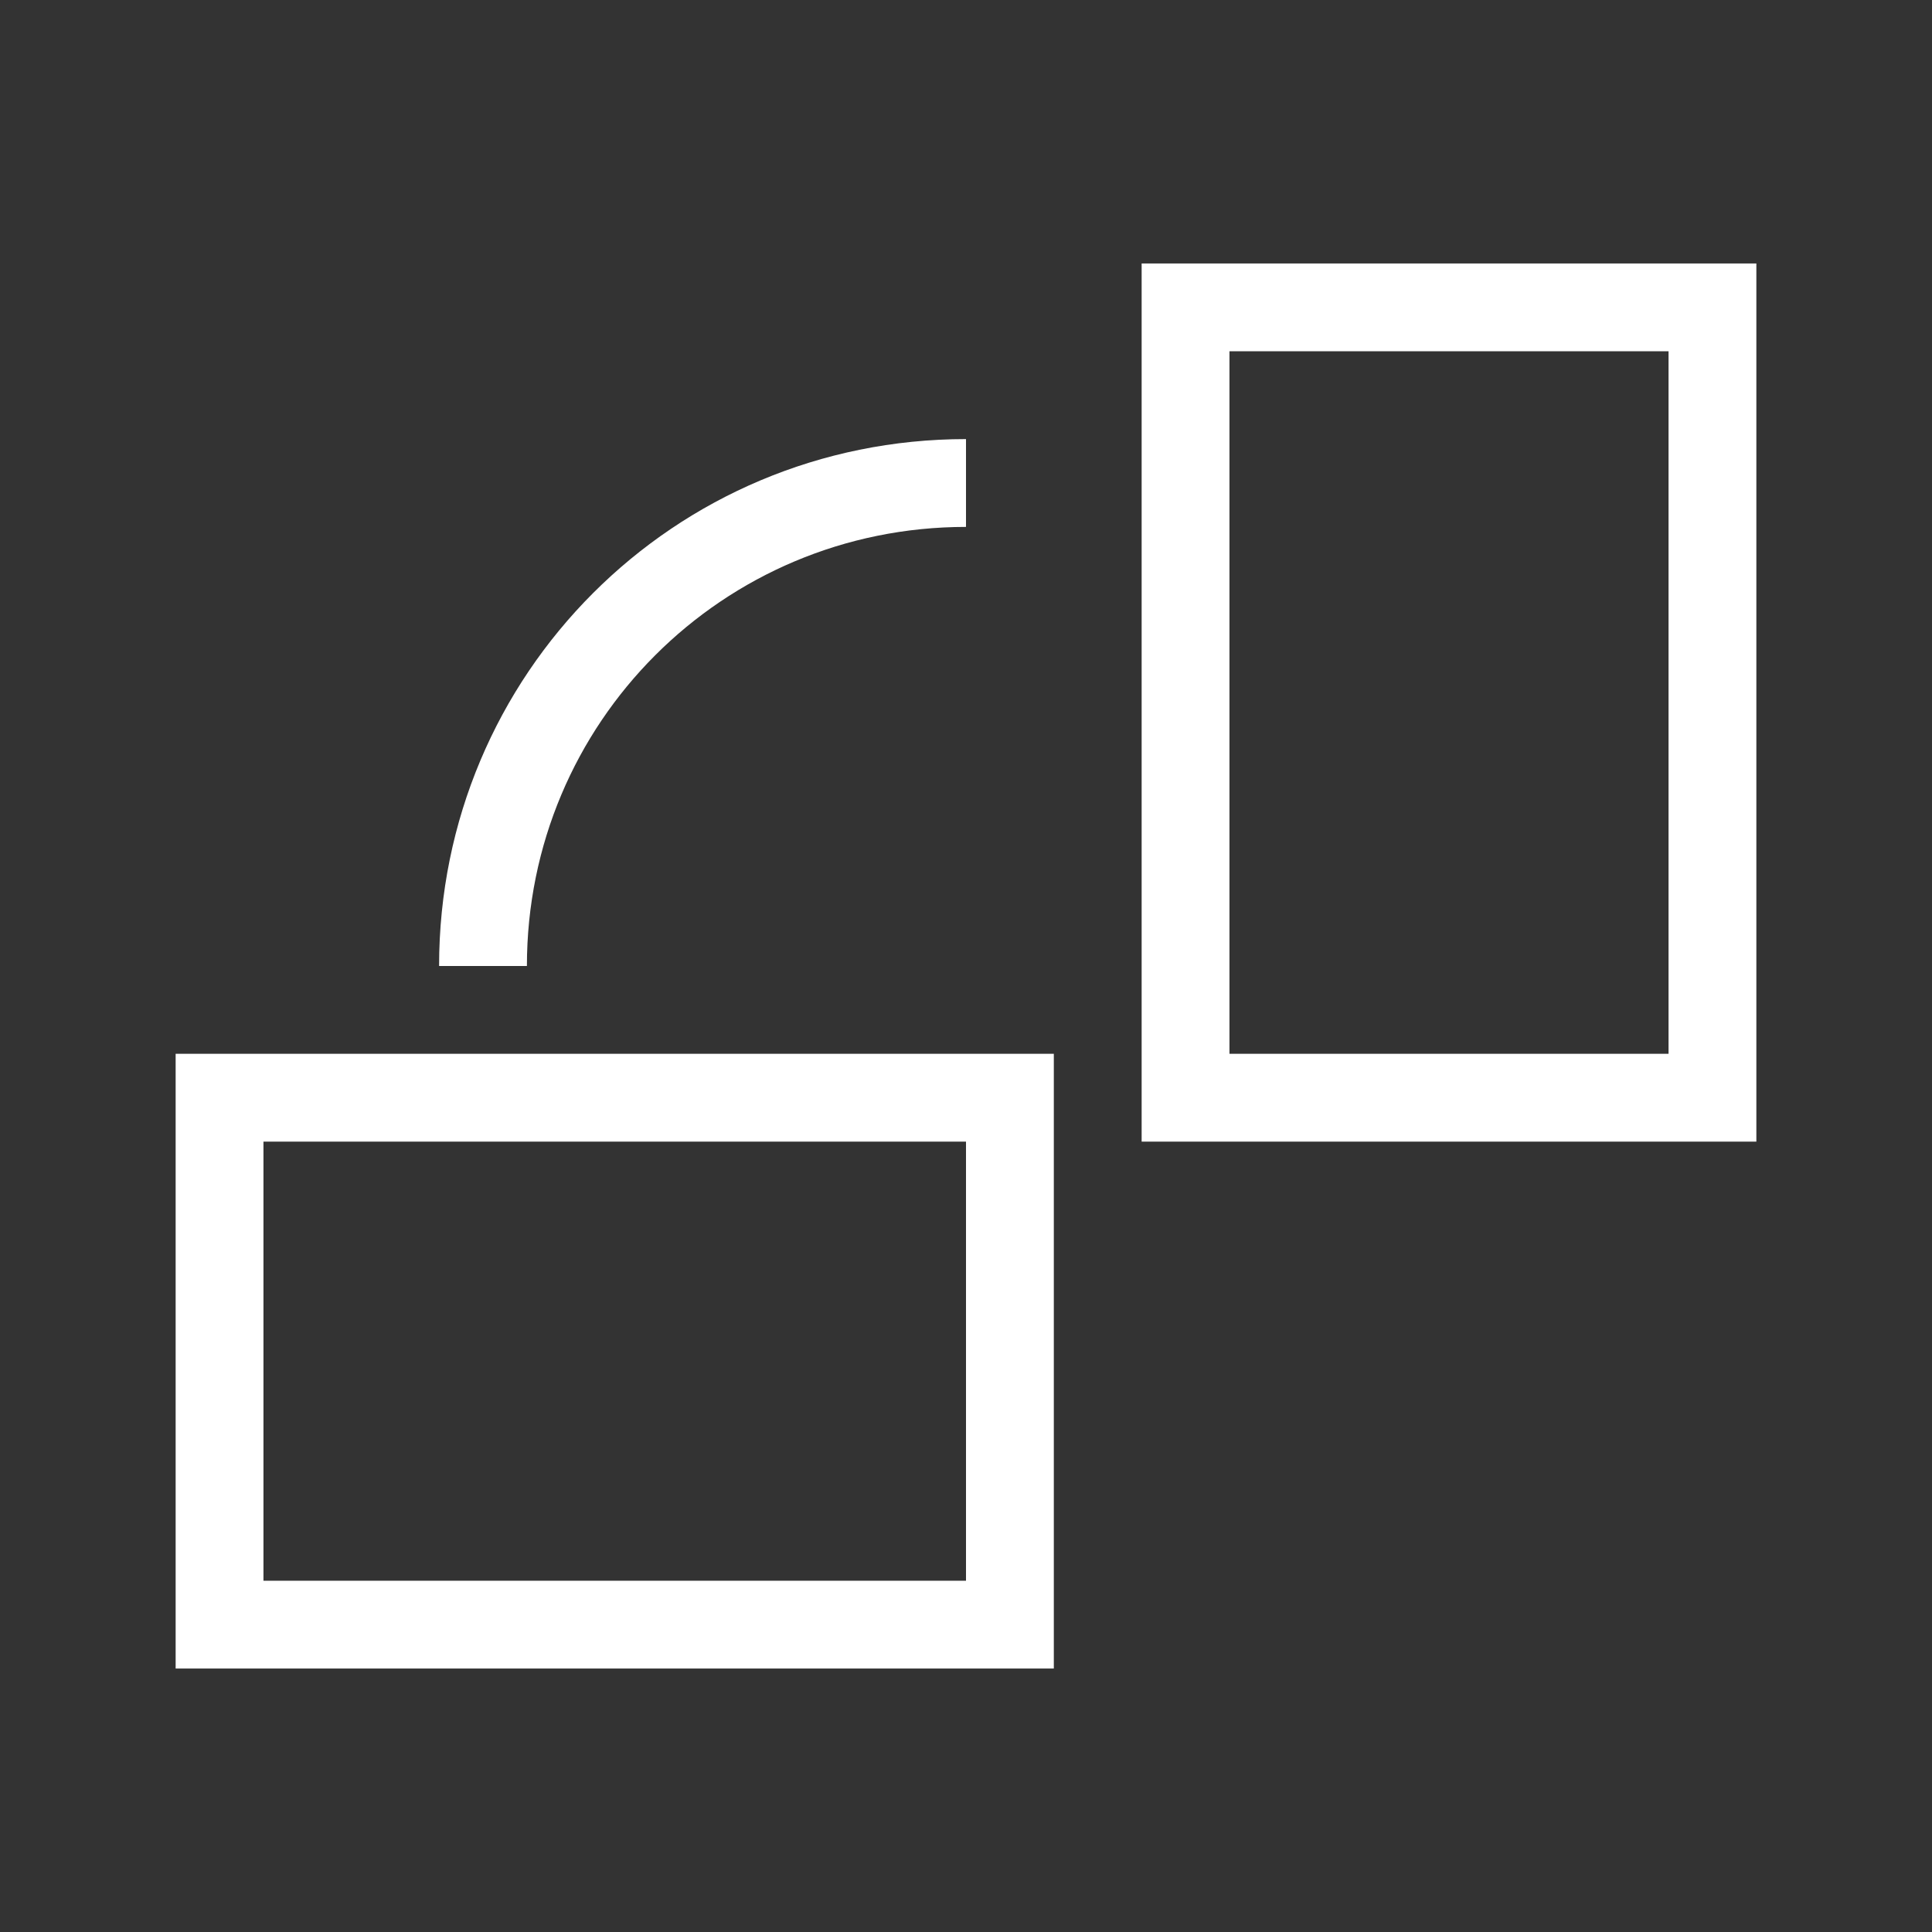 <svg xmlns="http://www.w3.org/2000/svg" xmlns:svg="http://www.w3.org/2000/svg" id="svg4359" width="22" height="22" version="1.1"><rect width="100%" height="100%" fill="#333333" stroke="none"/><g id="layer1" transform="translate(0,-26)"><path id="rect4179" fill="#fff" fill-opacity="1" stroke="none" stroke-dasharray="none" stroke-miterlimit="4" stroke-opacity="1" stroke-width=".1" d="m 20,29 0,1 0,8 0,1 -1,0 -6,0 0,-1 0,-9 6,0 1,0 z m -1,1 -5,0 0,8 5,0 0,-8 z m -8,1 0,1 c -2.77,0 -5,2.23 -5,5 l -1,0 c 0,-3.324 2.676,-6 6,-6 z m 1,7 0,1 0,6 -1,0 -9,0 0,-6 0,-1 1,0 8,0 1,0 z m -1,1 -8,0 0,5 8,0 0,-5 z" opacity="1"/></g></svg>